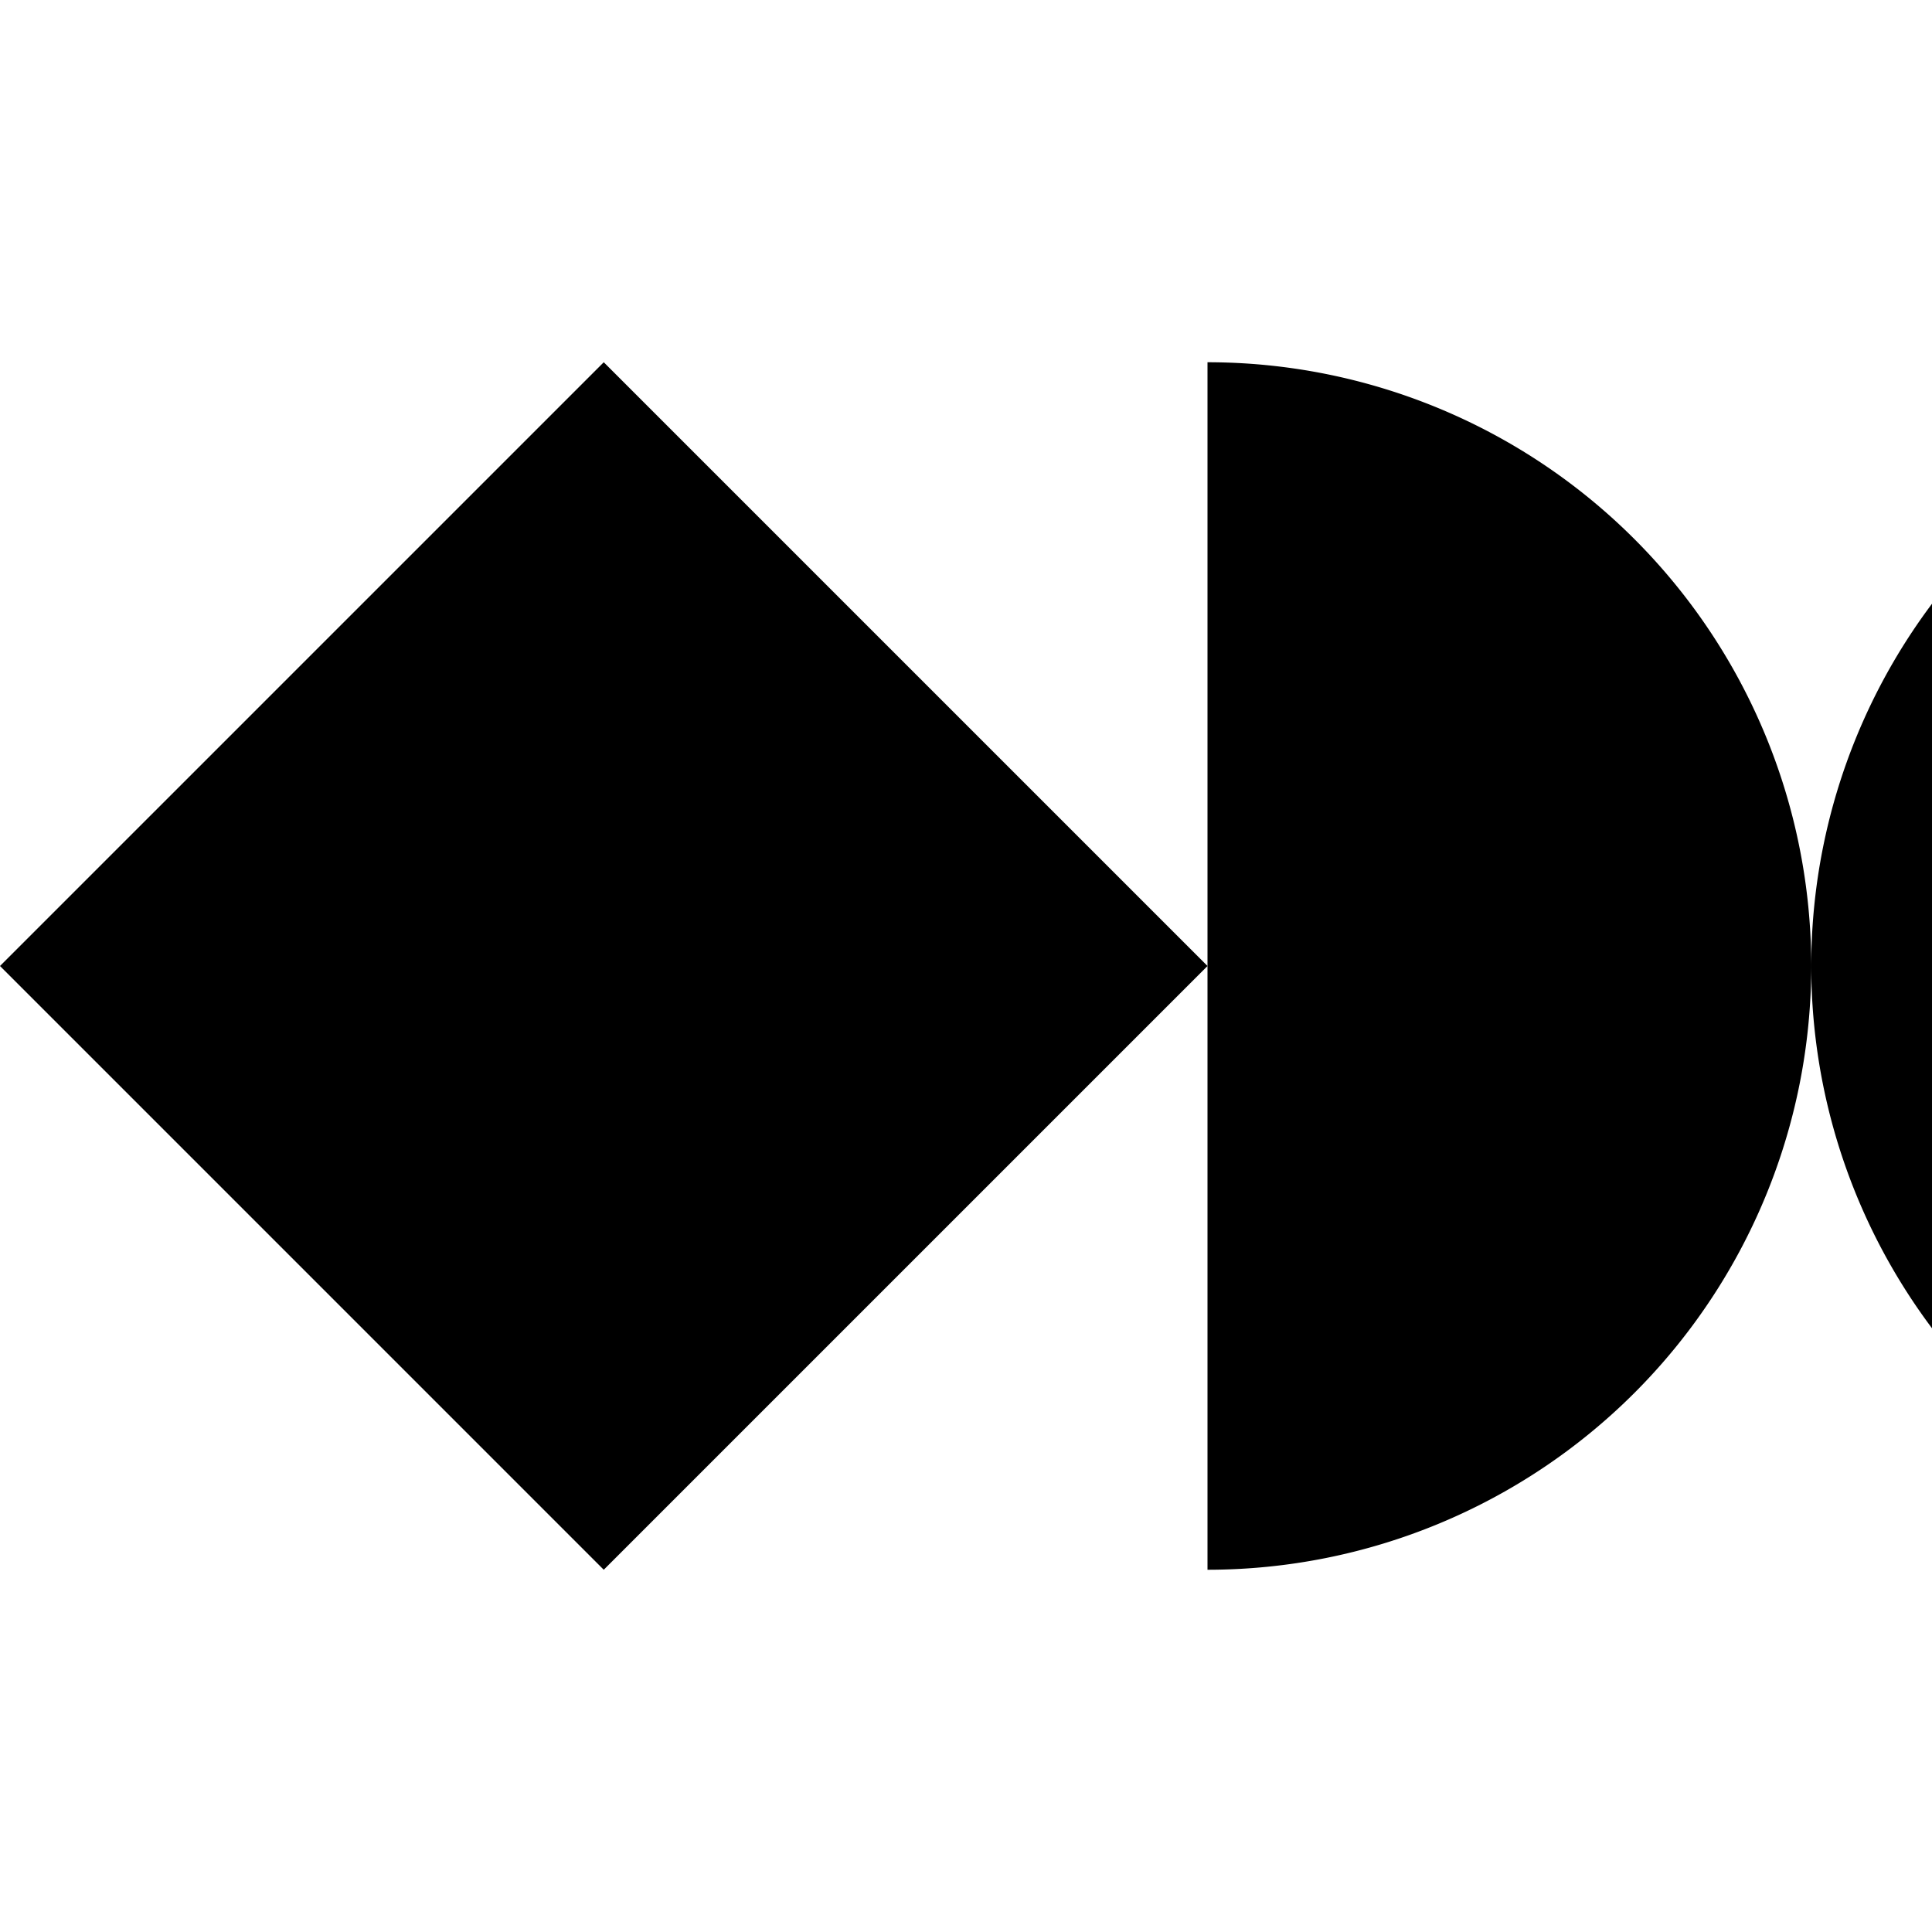 <svg xmlns="http://www.w3.org/2000/svg" version="1.1" viewBox="0 0 512 512" fill="currentColor"><path fill="currentColor" d="M320 96v320a160.019 160.019 0 0 0 113.138-46.862a160.019 160.019 0 0 0 34.683-174.367a160.006 160.006 0 0 0-86.591-86.592A160.019 160.019 0 0 0 320 96M0 256l160.002 160l160.001-160L160.002 96zm480 0a160 160 0 0 0 160 160V96a160.002 160.002 0 0 0-160 160"/></svg>